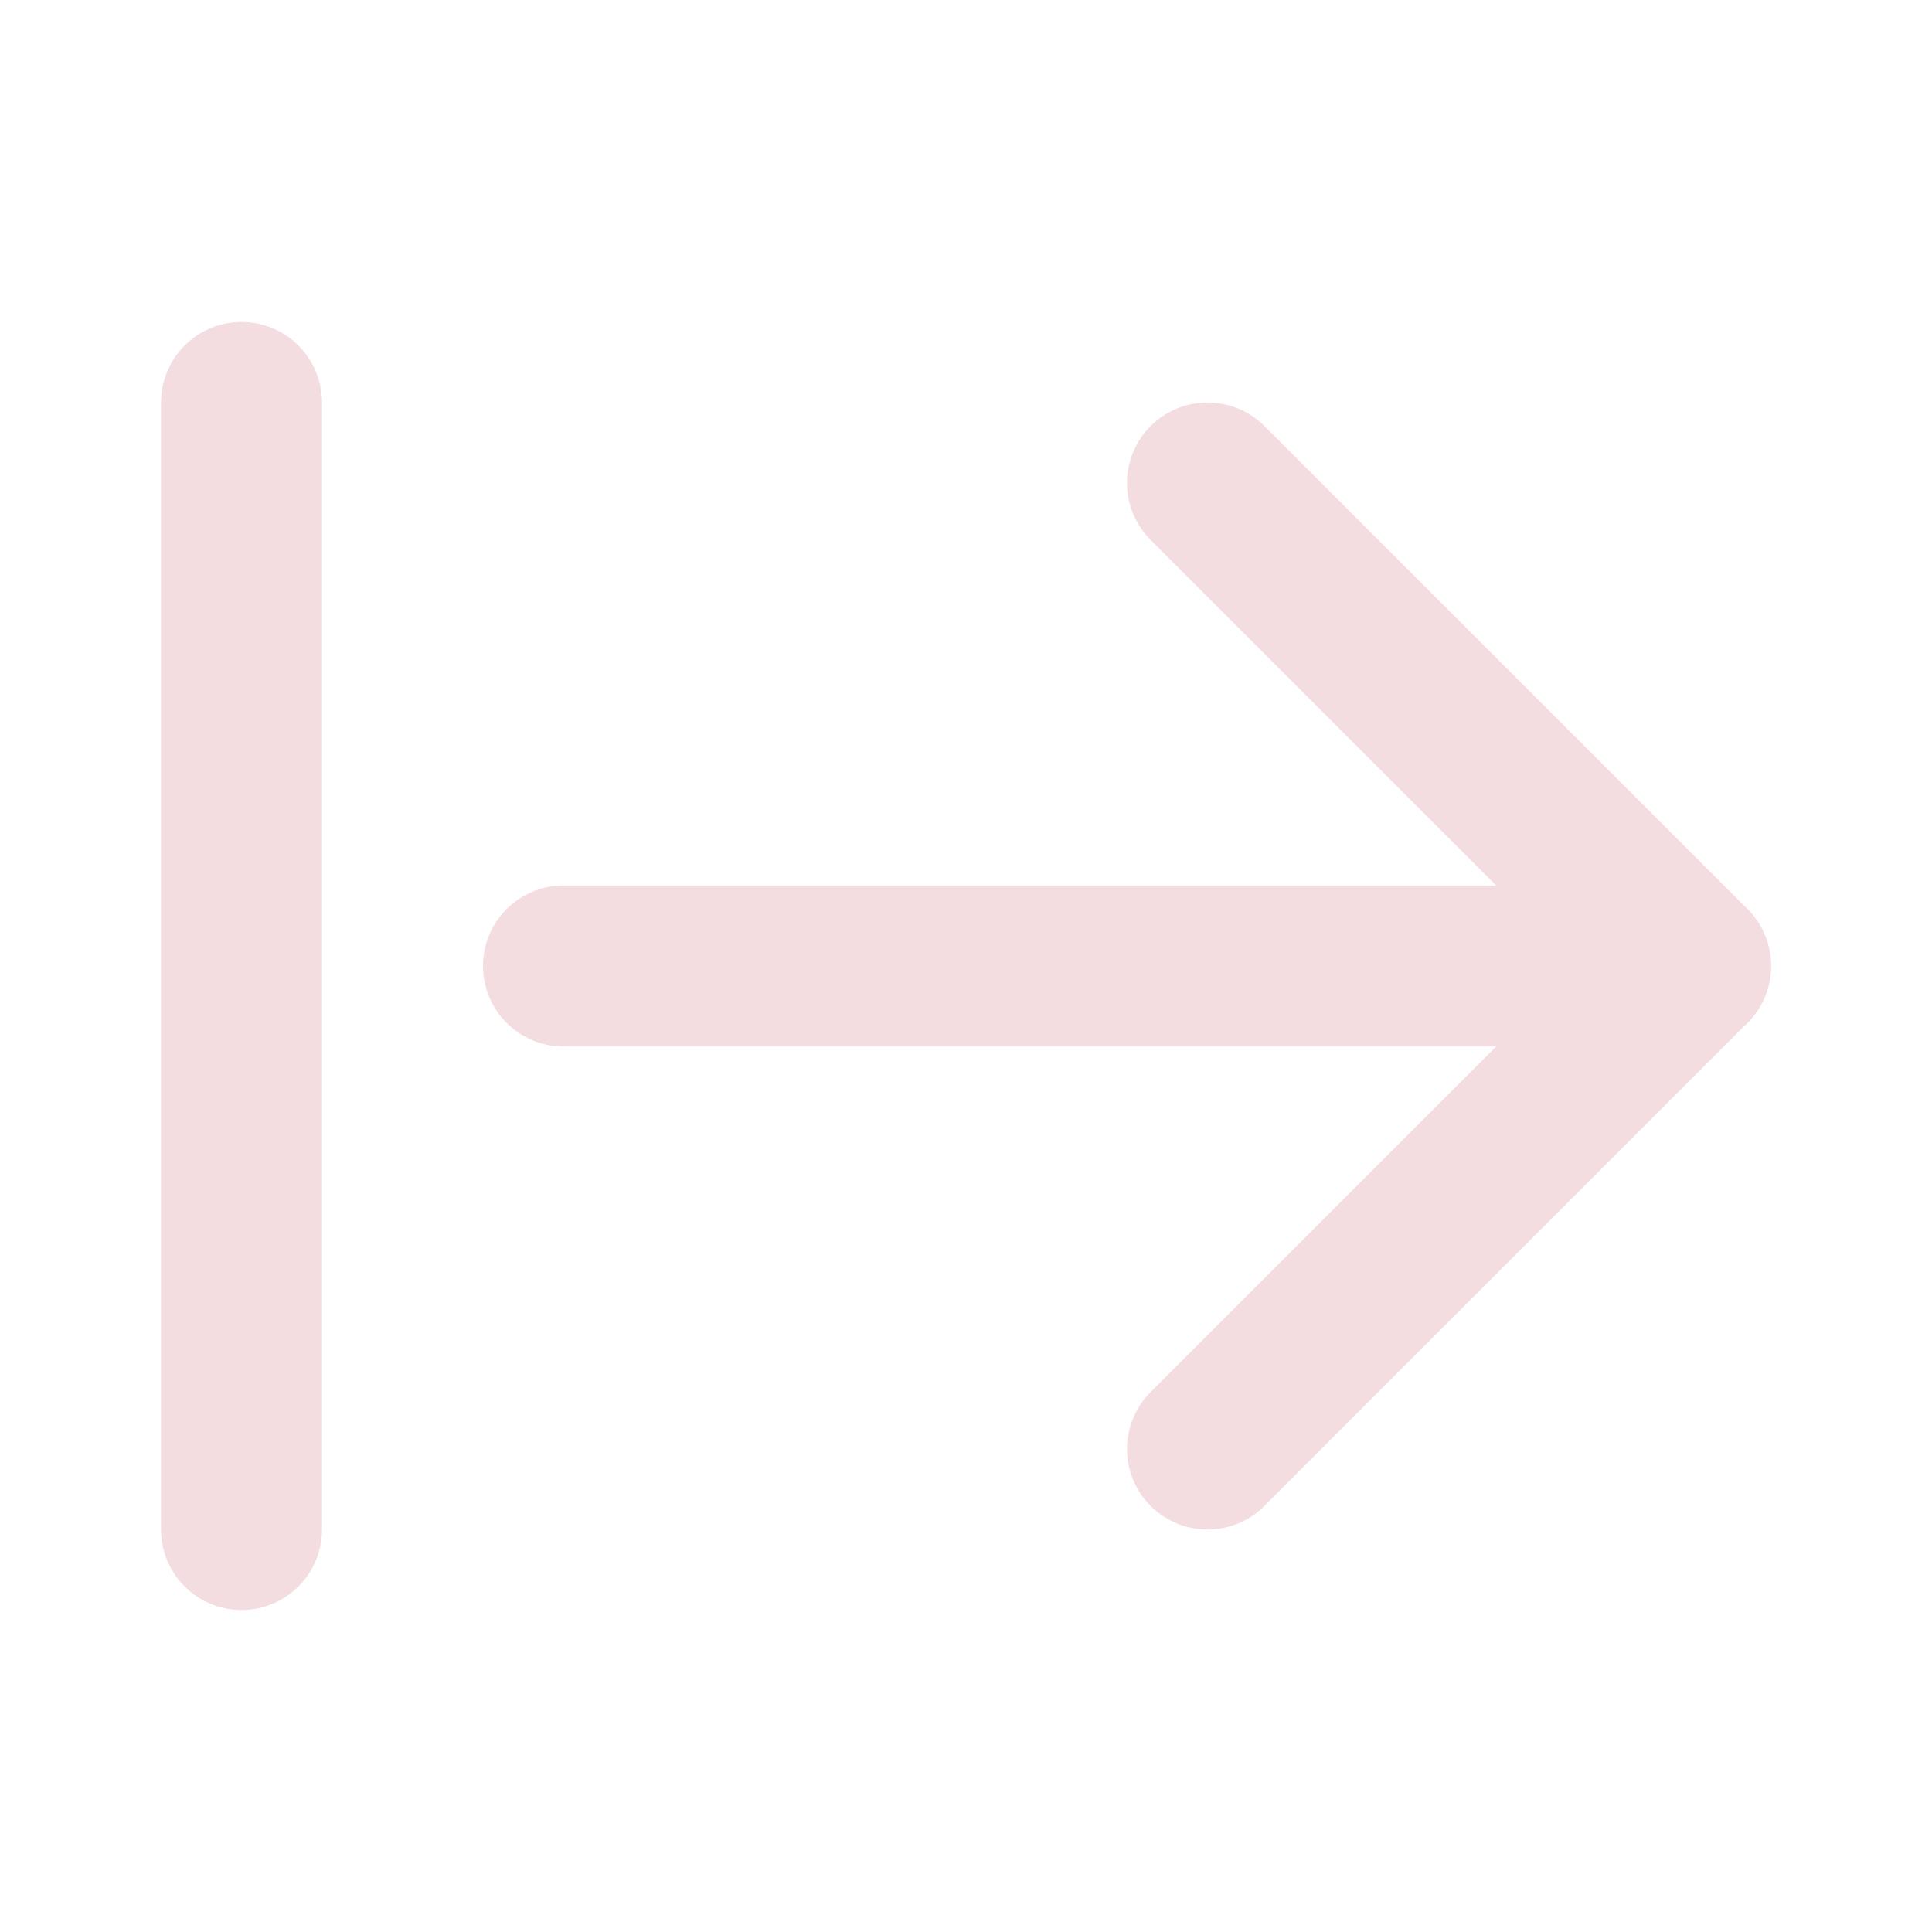 <!-- @license lucide-static v0.539.0 - ISC -->
<svg
  class="lucide lucide-arrow-right-from-line"
  xmlns="http://www.w3.org/2000/svg"
  width="24"
  height="24"
  viewBox="0 0 24 24"
  fill="none"
  stroke="#f3dde1ff"
  stroke-width="2"
  stroke-linecap="round"
  stroke-linejoin="round"
>
  <path d="M3 5v14" />
  <path d="M21 12H7" />
  <path d="m15 18 6-6-6-6" />
</svg>
